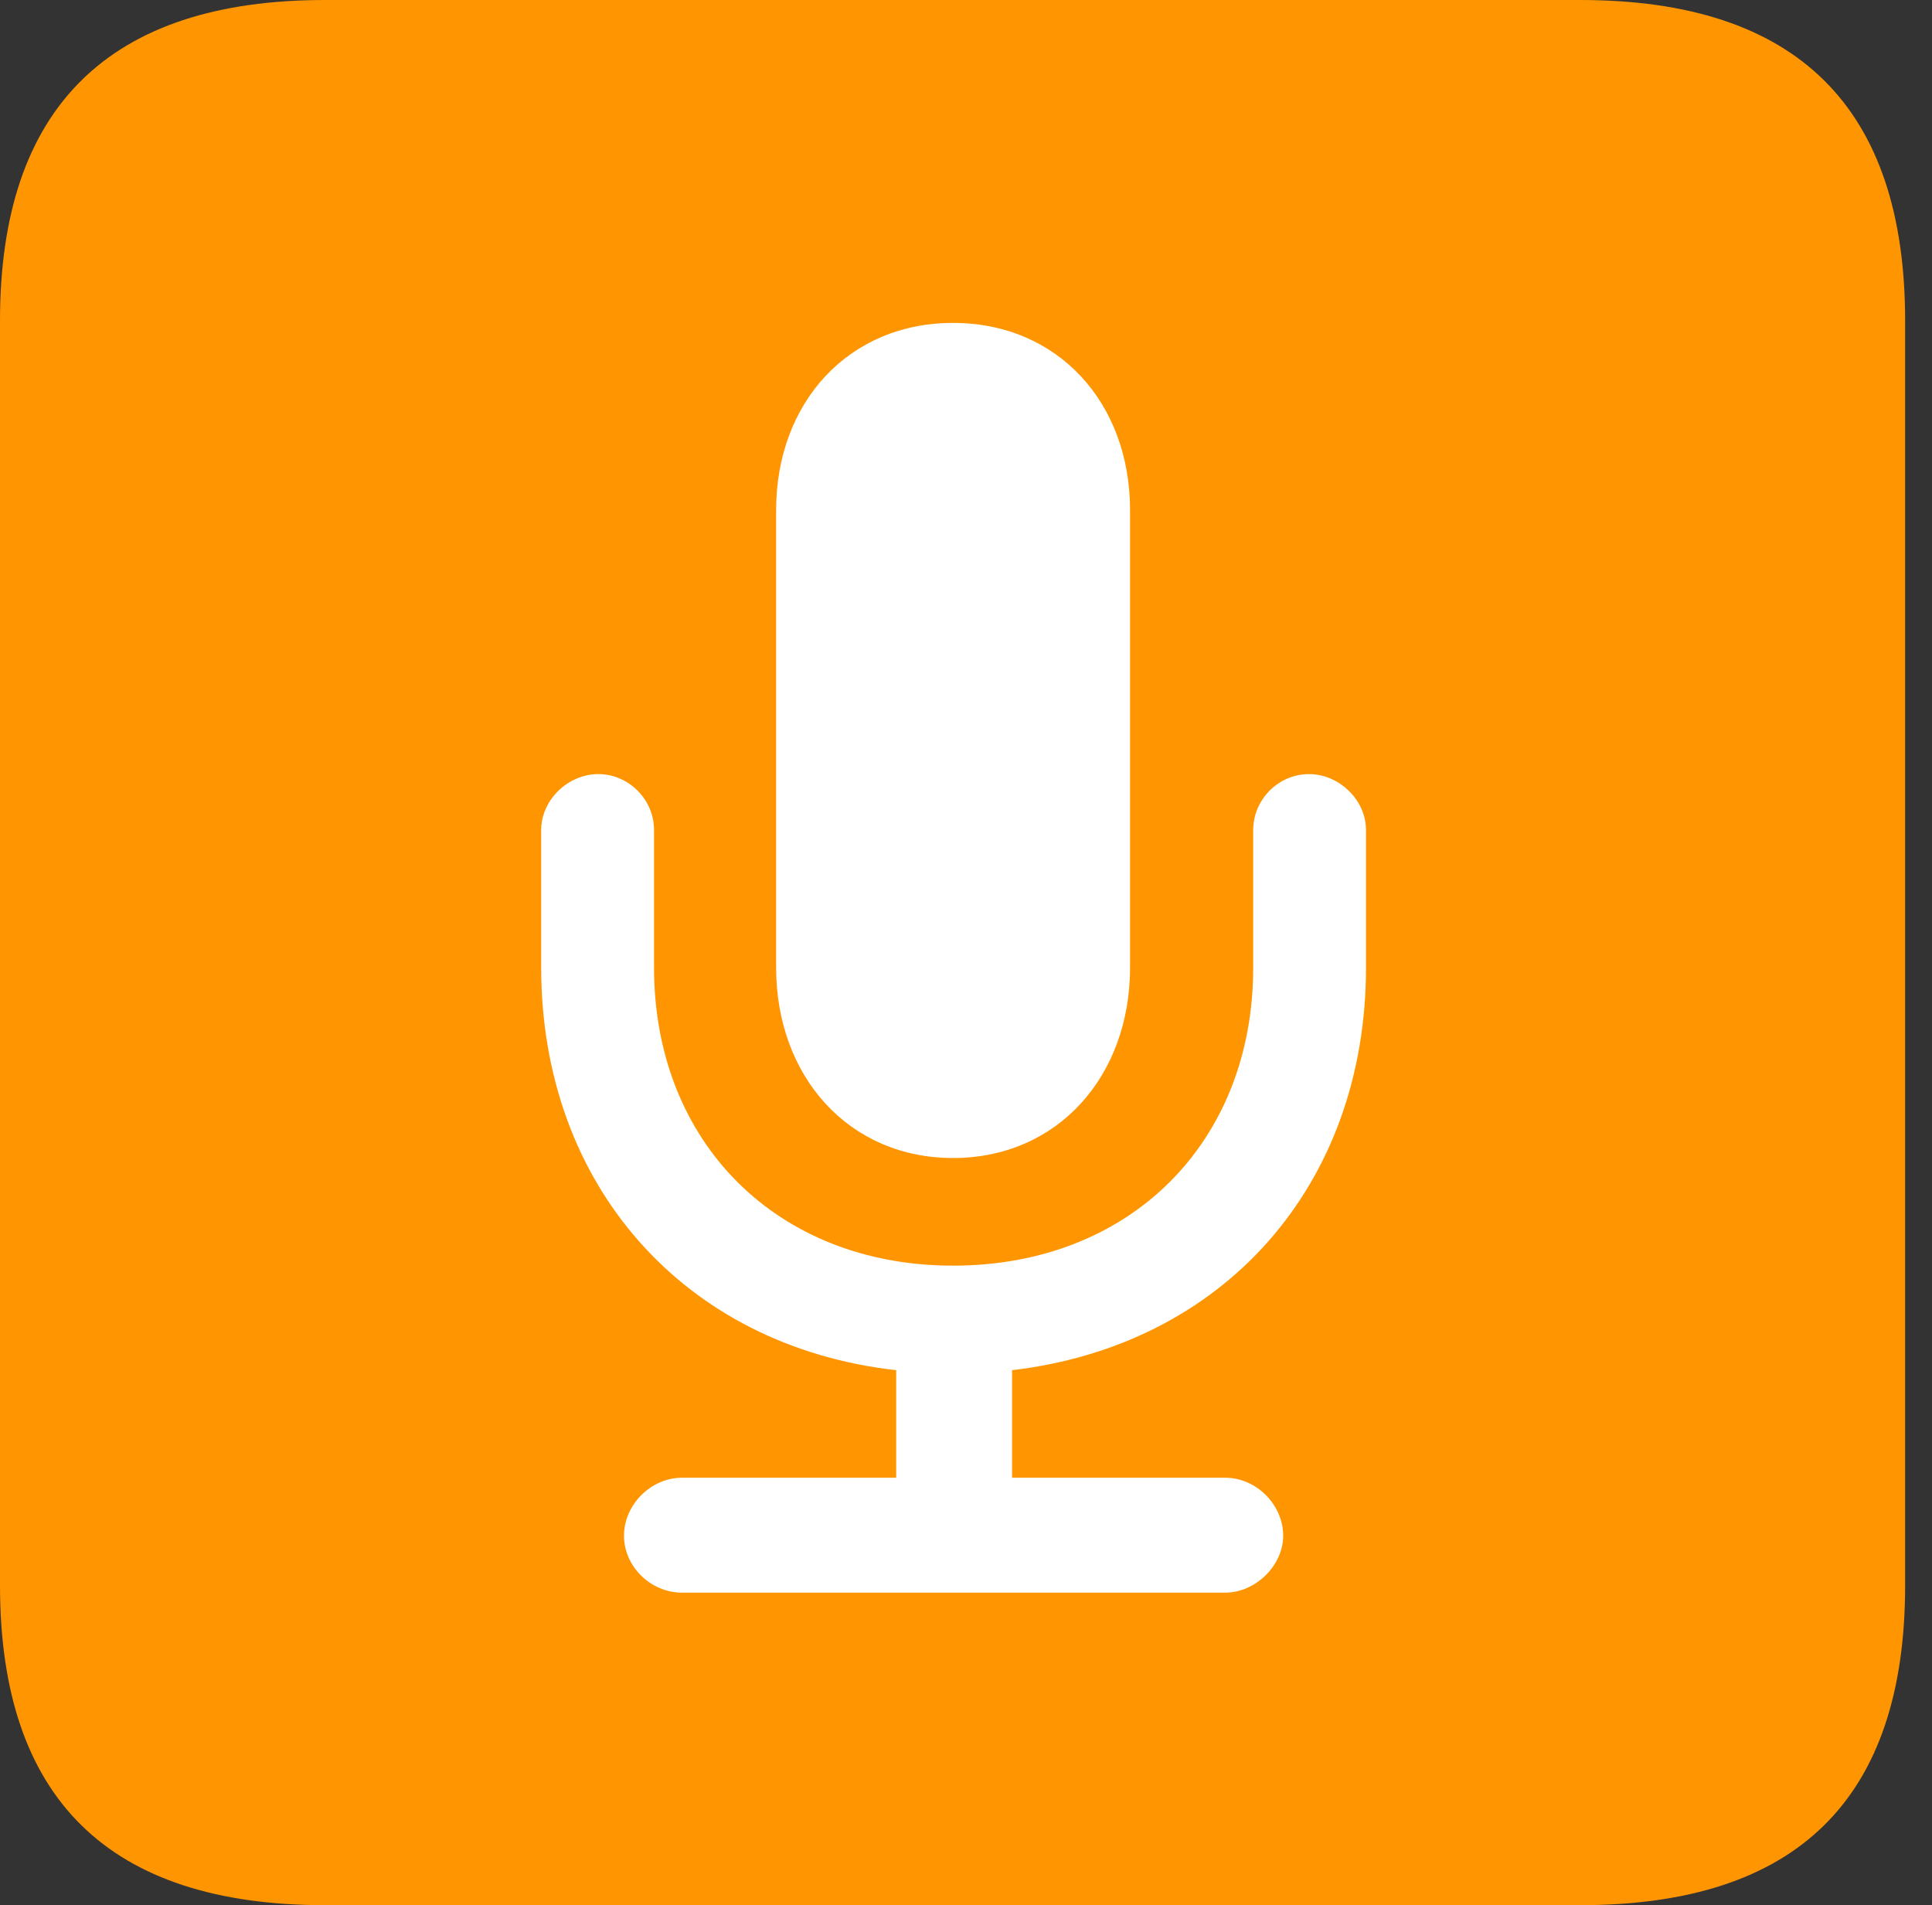<?xml version="1.0" encoding="UTF-8"?>
<!--Generator: Apple Native CoreSVG 326-->
<!DOCTYPE svg
PUBLIC "-//W3C//DTD SVG 1.1//EN"
       "http://www.w3.org/Graphics/SVG/1.1/DTD/svg11.dtd">
<svg version="1.1" xmlns="http://www.w3.org/2000/svg" xmlns:xlink="http://www.w3.org/1999/xlink" viewBox="0 0 25.525 25.17">
 <rect x="0" y="0" width="25.525" height="25.17" fill="#333333" stroke="none"/>
 <g>
  <rect height="25.17" opacity="0" width="25.525" x="0" y="0"/>
  <path d="M4.293 25.17L20.877 25.17C23.748 25.17 25.17 23.762 25.17 20.945L25.17 4.238C25.17 1.422 23.748 0 20.877 0L4.293 0C1.436 0 0 1.422 0 4.238L0 20.945C0 23.762 1.436 25.17 4.293 25.17Z" fill="#ff9500"/>
  <path d="M9.01 21.041C8.6 21.041 8.244 20.699 8.244 20.289C8.244 19.879 8.6 19.523 9.01 19.523L11.84 19.523L11.84 18.102C9.037 17.787 7.15 15.654 7.15 12.783L7.15 10.965C7.15 10.568 7.506 10.227 7.902 10.227C8.312 10.227 8.641 10.568 8.641 10.965L8.641 12.783C8.641 15.094 10.268 16.721 12.592 16.721C14.93 16.721 16.557 15.094 16.557 12.783L16.557 10.965C16.557 10.568 16.885 10.227 17.295 10.227C17.691 10.227 18.047 10.568 18.047 10.965L18.047 12.783C18.047 15.654 16.174 17.773 13.371 18.102L13.371 19.523L16.188 19.523C16.598 19.523 16.953 19.879 16.953 20.289C16.953 20.686 16.584 21.041 16.188 21.041ZM12.592 15.299C11.211 15.299 10.254 14.219 10.254 12.783L10.254 6.74C10.254 5.318 11.211 4.266 12.592 4.266C13.973 4.266 14.93 5.318 14.93 6.74L14.93 12.783C14.93 14.219 13.973 15.299 12.592 15.299Z" fill="white"/>
 </g>
</svg>
